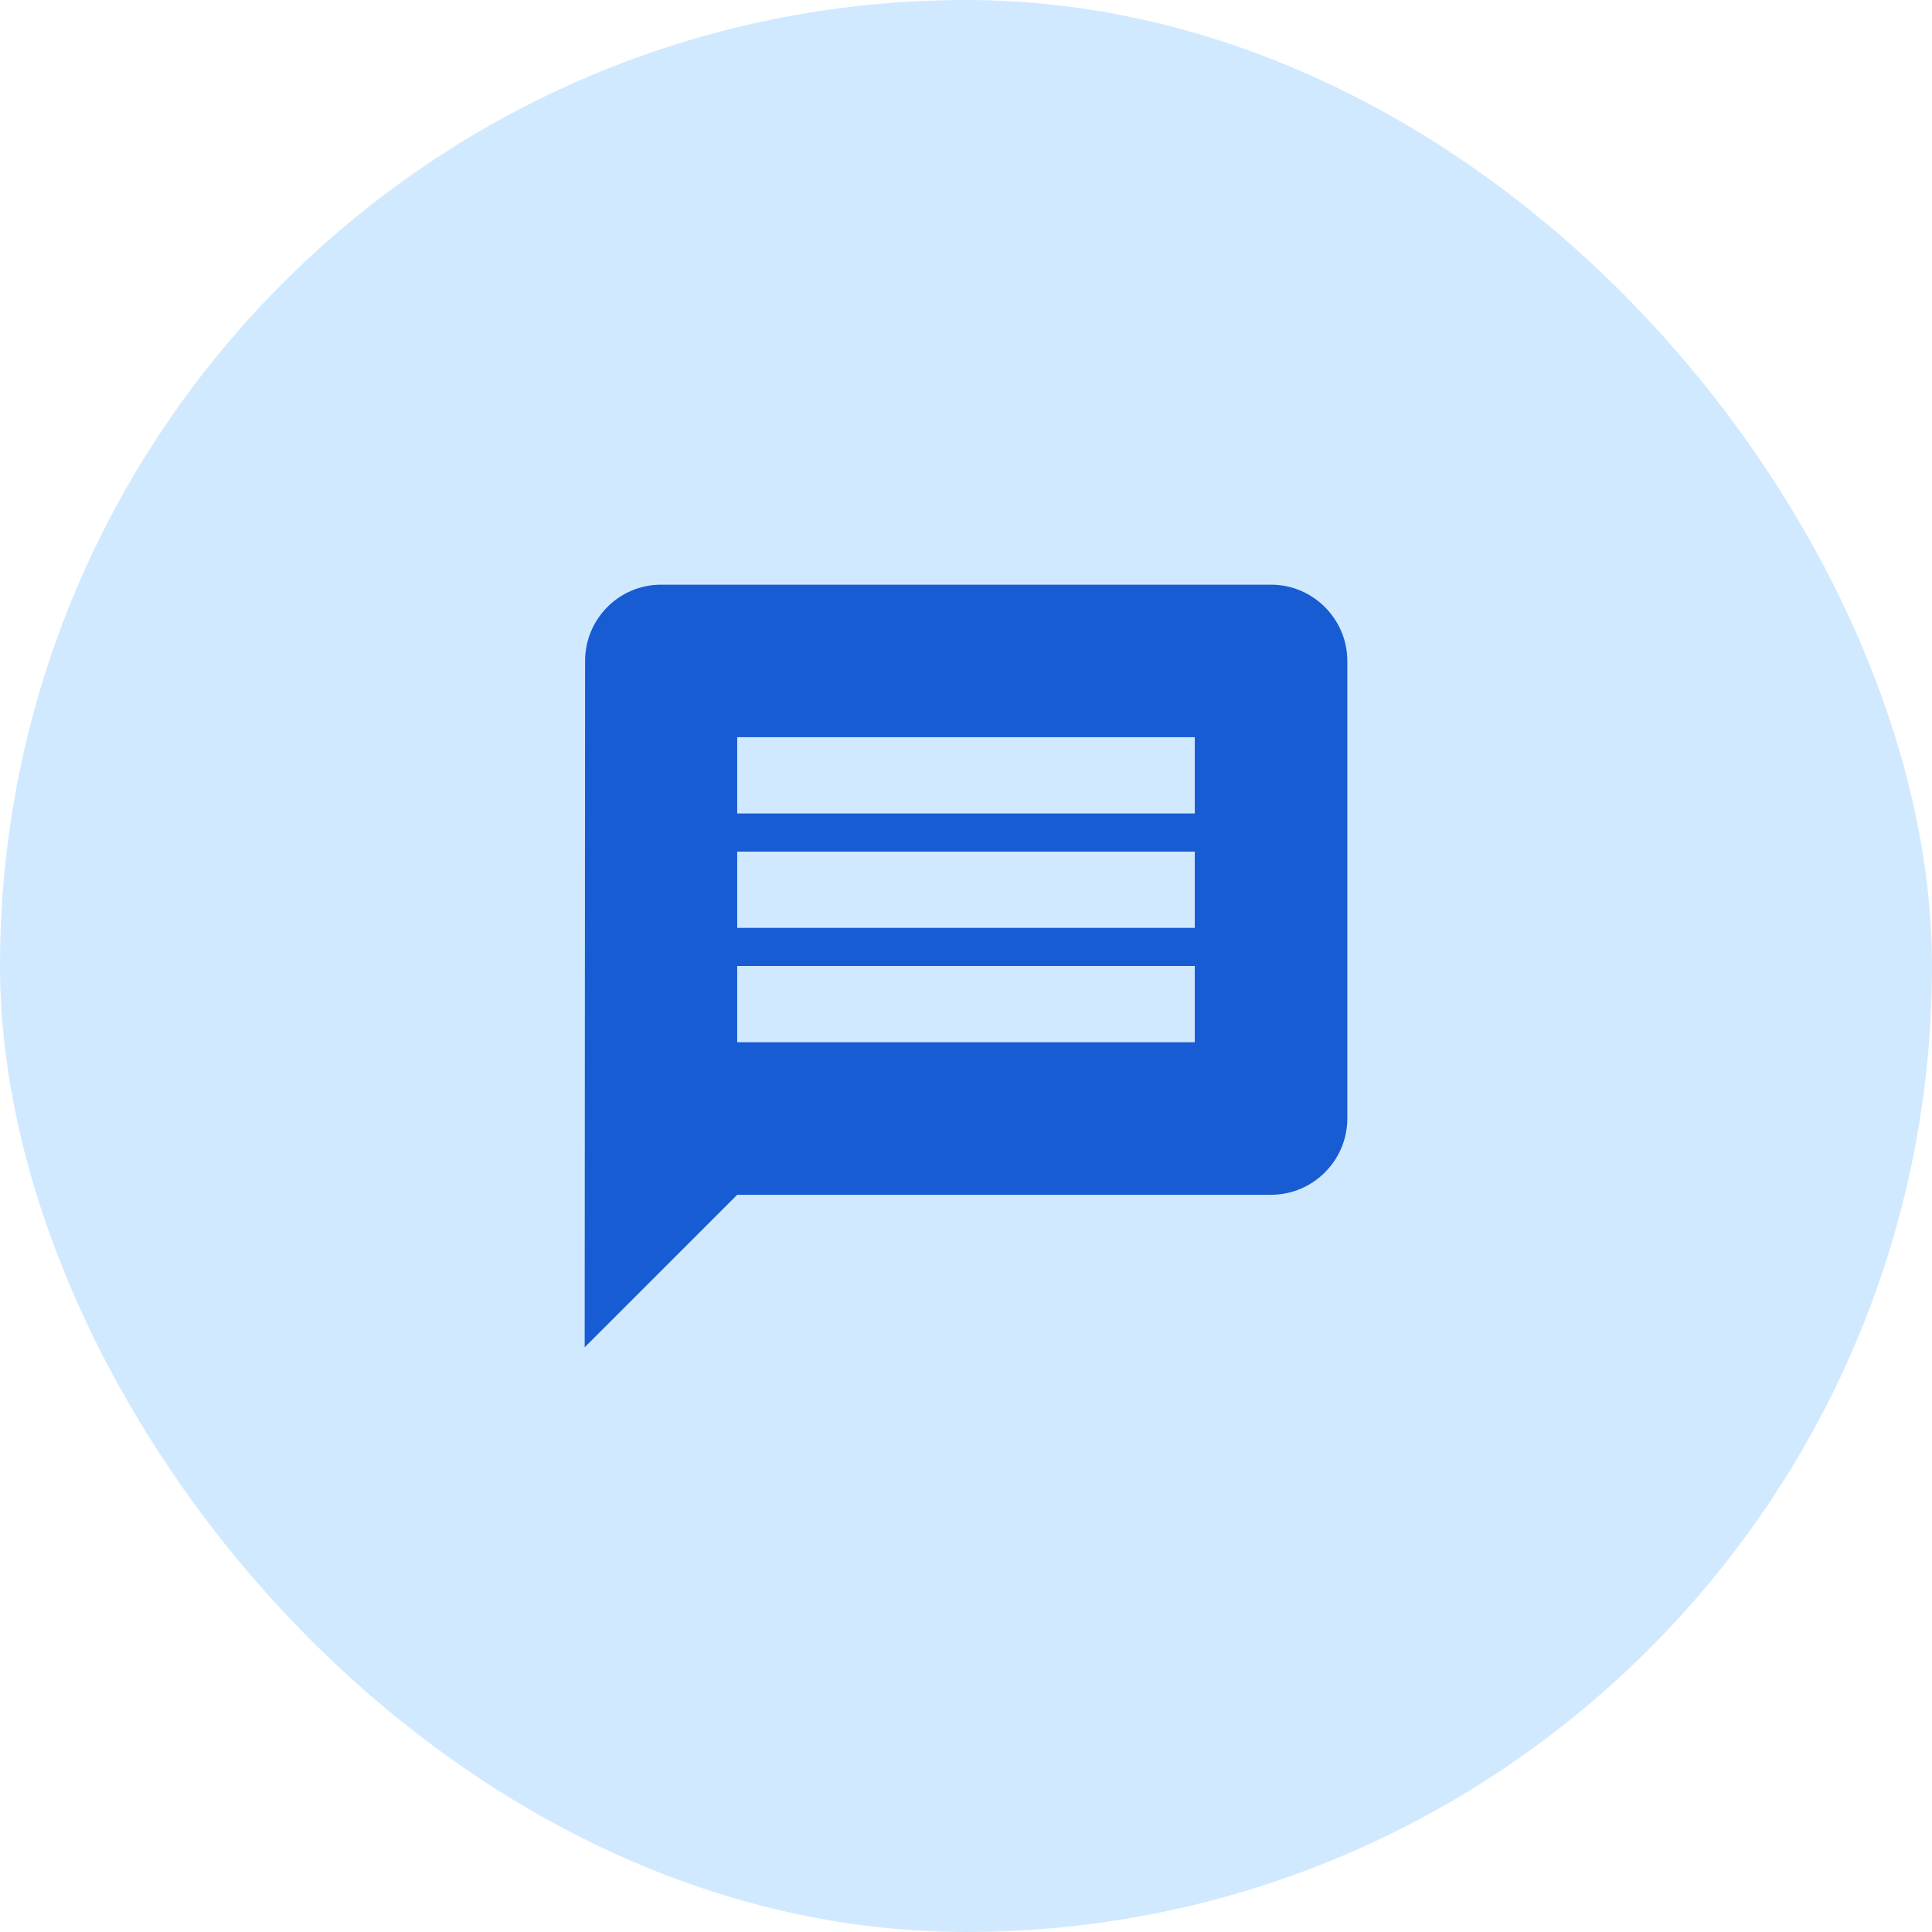 <svg width="38" height="38" viewBox="0 0 38 38" fill="none" xmlns="http://www.w3.org/2000/svg">
<rect width="38" height="38" rx="19" fill="#D1E9FF"/>
<g clip-path="url(#clip0_197_6584)">
<path d="M25 11.5H13C12.175 11.5 11.508 12.175 11.508 13L11.5 26.5L14.5 23.5H25C25.825 23.5 26.5 22.825 26.5 22V13C26.5 12.175 25.825 11.5 25 11.5ZM23.5 20.5H14.5V19H23.5V20.5ZM23.5 18.25H14.5V16.75H23.5V18.25ZM23.5 16H14.5V14.5H23.5V16Z" fill="#175CD3"/>
</g>
<defs>
<clipPath id="clip0_197_6584">
<rect width="18" height="18" fill="white" transform="translate(10 10)"/>
</clipPath>
</defs>
</svg>
